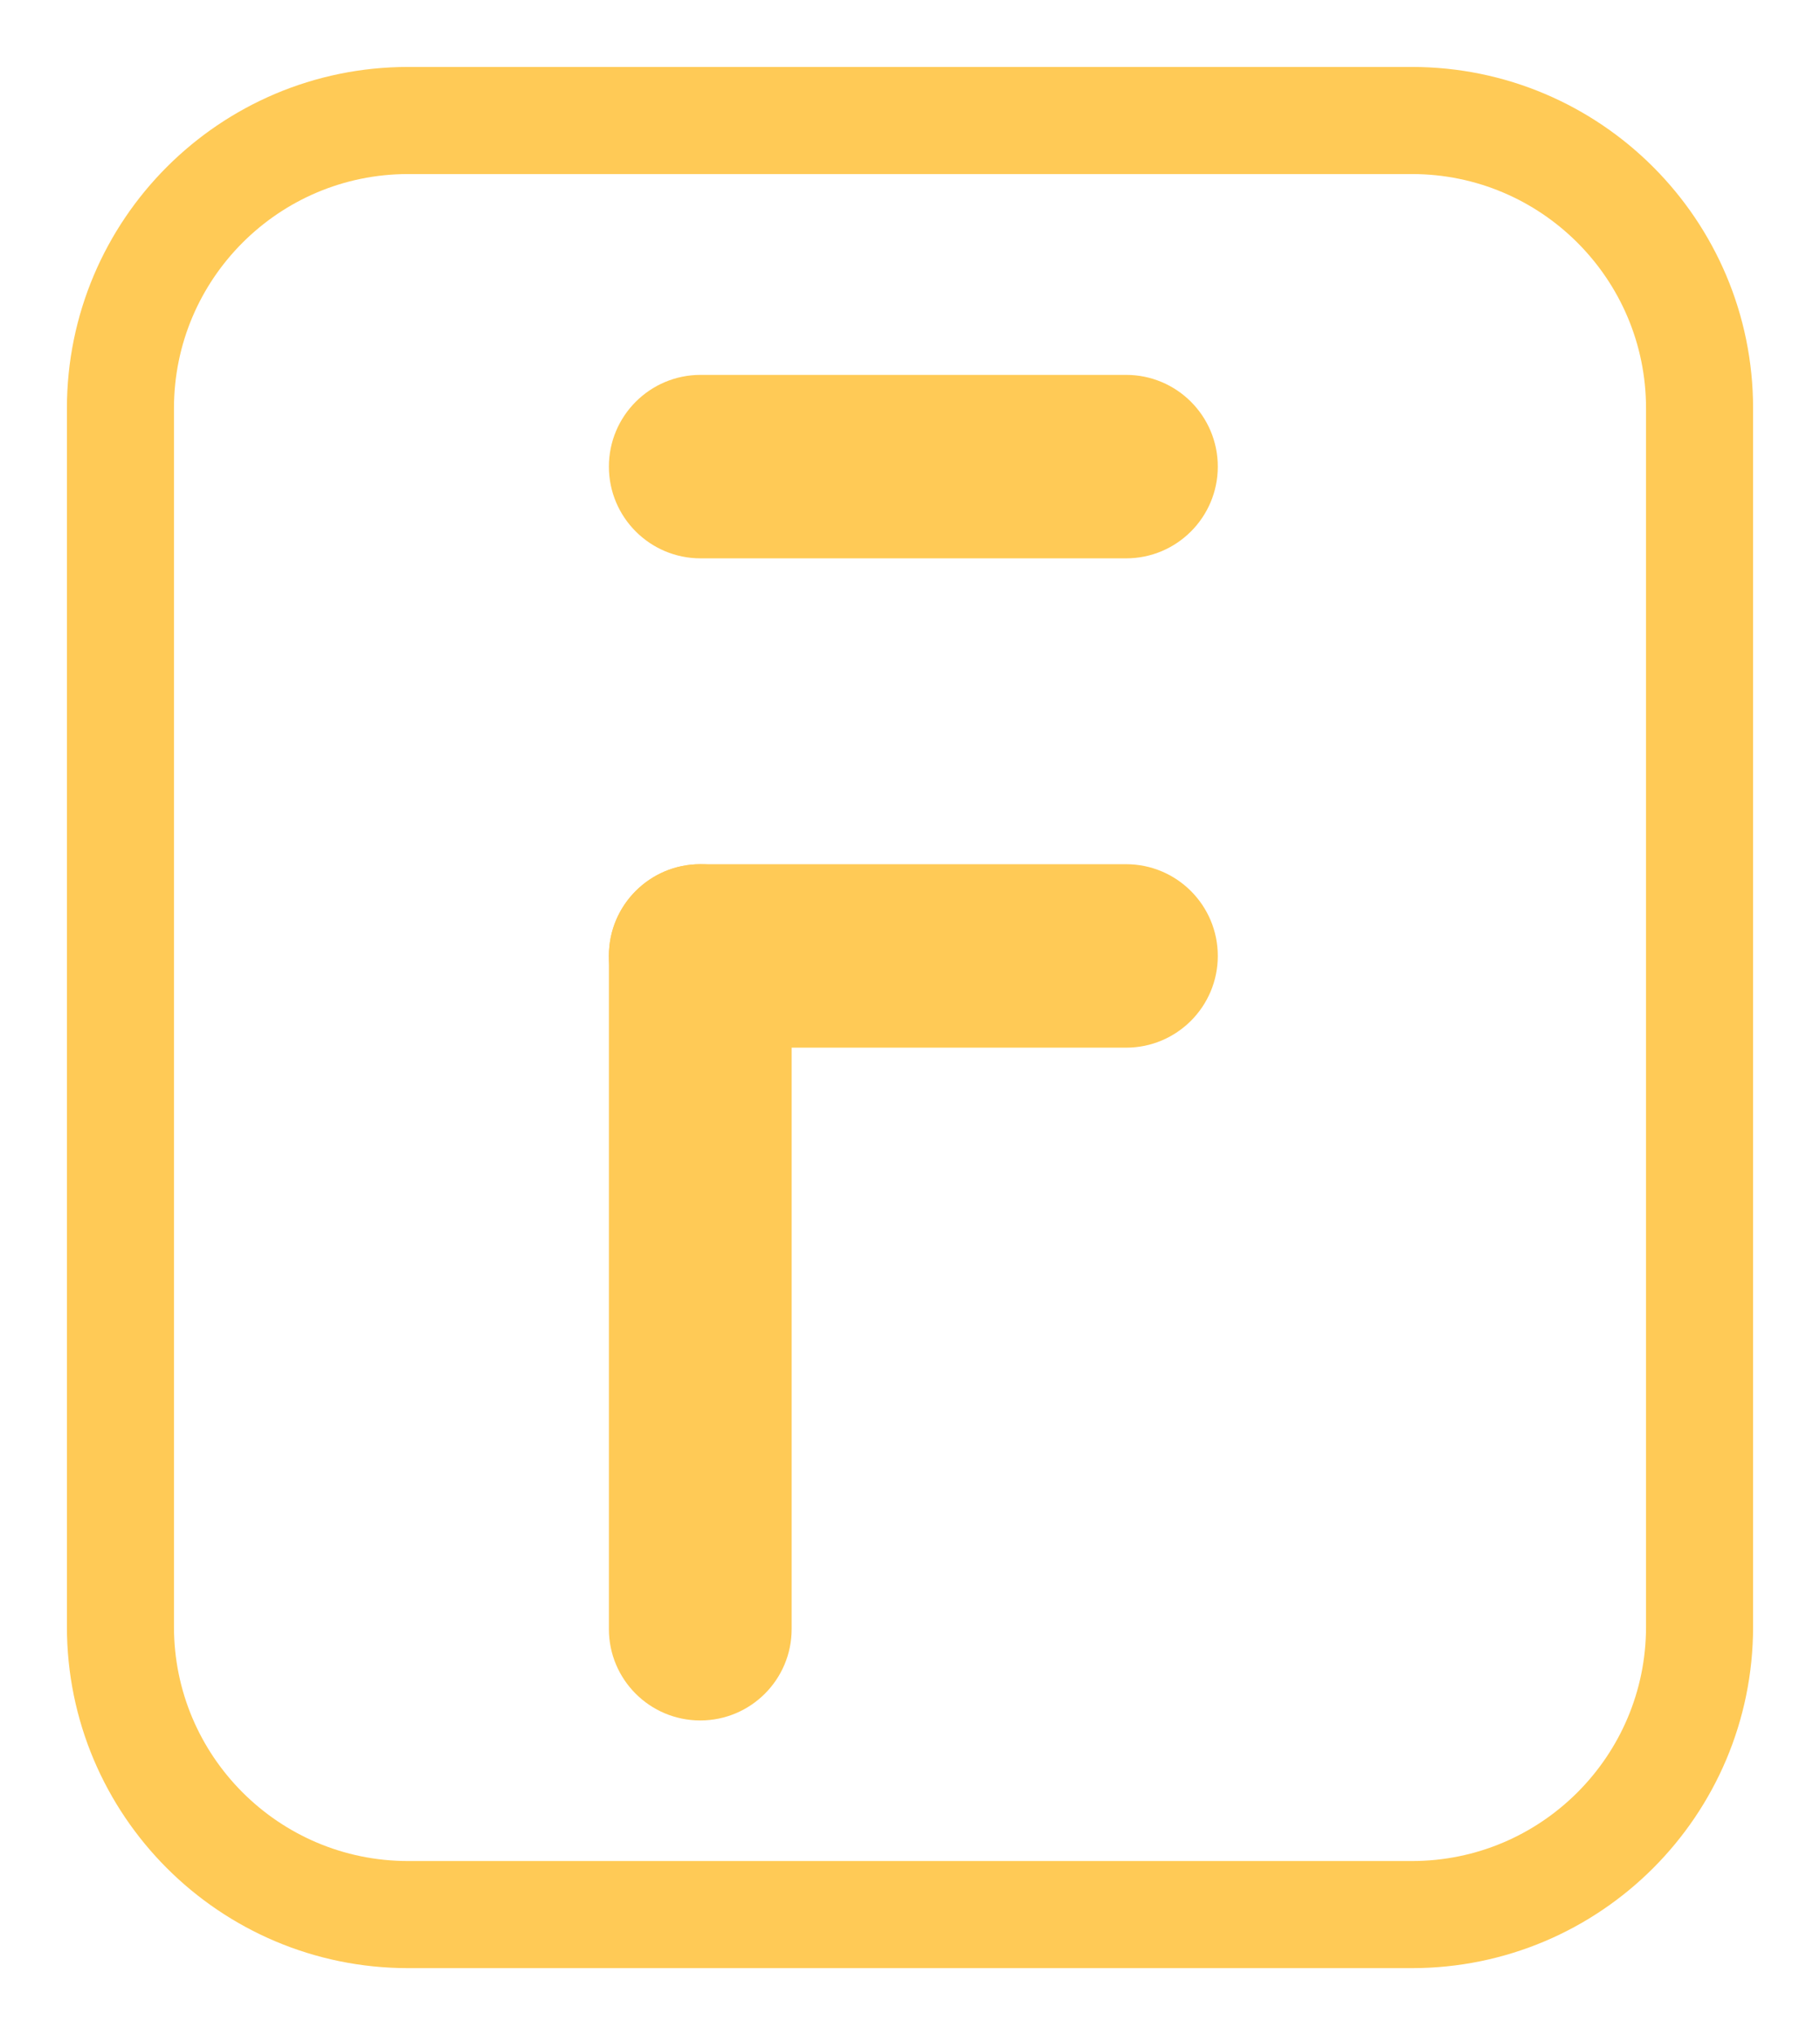 <svg
 xmlns="http://www.w3.org/2000/svg"
 xmlns:xlink="http://www.w3.org/1999/xlink"
 width="272px" height="304px">
<path fill-rule="evenodd"  stroke-width="16px" stroke="rgb(255, 202, 86)" fill-opacity="0" fill="rgb(255, 202, 86)"
 d="M61.000,18.000 L211.000,18.000 C234.748,18.000 254.000,37.252 254.000,61.000 L254.000,243.000 C254.000,266.748 234.748,286.000 211.000,286.000 L61.000,286.000 C37.252,286.000 18.000,266.748 18.000,243.000 L18.000,61.000 C18.000,37.252 37.252,18.000 61.000,18.000 Z"/>
<path fill-rule="evenodd"  fill="rgb(255, 202, 86)"
 d="M104.650,129.094 L104.662,129.094 C112.201,129.094 118.312,135.205 118.312,142.744 L118.312,243.350 C118.312,250.889 112.201,257.000 104.662,257.000 L104.650,257.000 C97.111,257.000 91.000,250.889 91.000,243.350 L91.000,142.744 C91.000,135.205 97.111,129.094 104.650,129.094 Z"/>
<path fill-rule="evenodd"  fill="rgb(255, 202, 86)"
 d="M104.703,129.094 L168.297,129.094 C175.865,129.094 182.000,135.229 182.000,142.797 C182.000,150.365 175.865,156.500 168.297,156.500 L104.703,156.500 C97.135,156.500 91.000,150.365 91.000,142.797 C91.000,135.229 97.135,129.094 104.703,129.094 Z"/>
<path fill-rule="evenodd"  fill="rgb(255, 202, 86)"
 d="M104.703,56.000 L168.297,56.000 C175.865,56.000 182.000,62.135 182.000,69.703 C182.000,77.271 175.865,83.406 168.297,83.406 L104.703,83.406 C97.135,83.406 91.000,77.271 91.000,69.703 C91.000,62.135 97.135,56.000 104.703,56.000 Z"/>
</svg>
